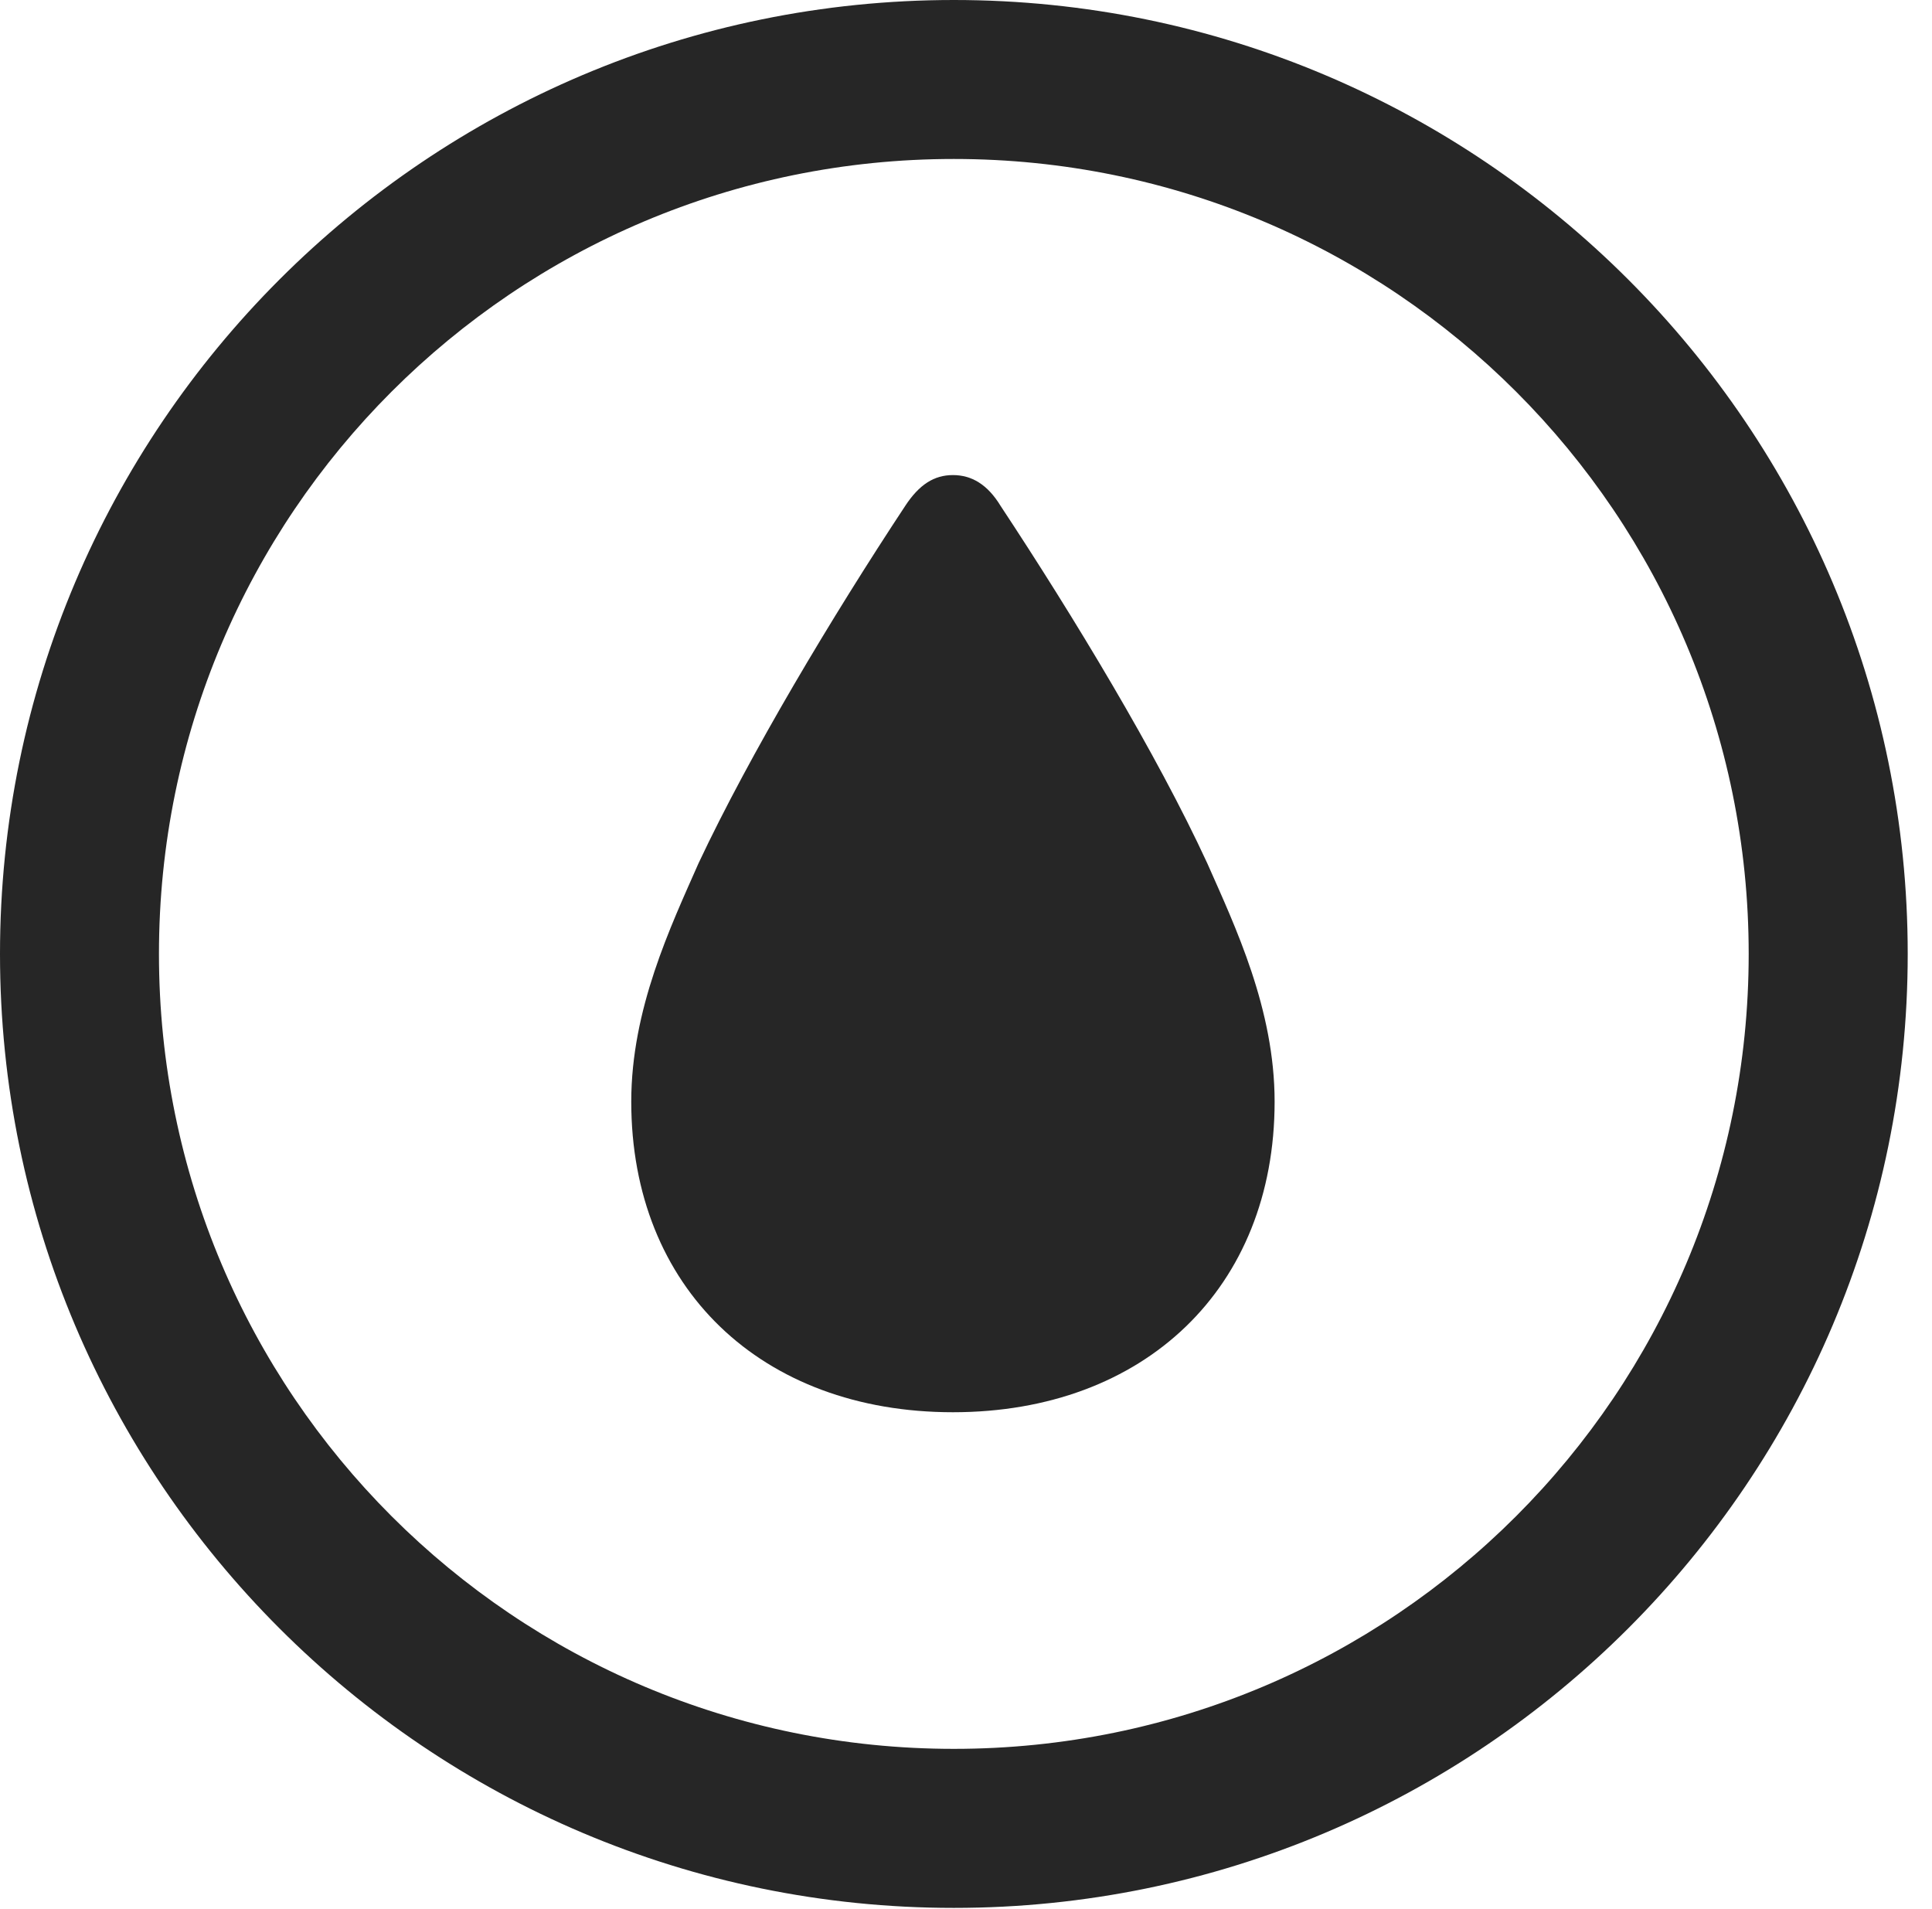 <?xml version="1.0" encoding="UTF-8"?>
<!--Generator: Apple Native CoreSVG 326-->
<!DOCTYPE svg
PUBLIC "-//W3C//DTD SVG 1.1//EN"
       "http://www.w3.org/Graphics/SVG/1.1/DTD/svg11.dtd">
<svg version="1.1" xmlns="http://www.w3.org/2000/svg" xmlns:xlink="http://www.w3.org/1999/xlink" viewBox="0 0 28.246 27.904">
 <g>
  <rect height="27.904" opacity="0" width="28.246" x="0" y="0"/>
  <path d="M13.945 27.891C21.643 27.891 27.891 21.643 27.891 13.945C27.891 6.248 21.643 0 13.945 0C6.248 0 0 6.248 0 13.945C0 21.643 6.248 27.891 13.945 27.891ZM13.945 25.566C7.52 25.566 2.324 20.371 2.324 13.945C2.324 7.52 7.52 2.324 13.945 2.324C20.371 2.324 25.566 7.52 25.566 13.945C25.566 20.371 20.371 25.566 13.945 25.566Z" fill="black" fill-opacity="0.85"/>
  <path d="M13.932 20.645C16.734 20.645 18.635 18.826 18.635 16.105C18.635 14.752 18.061 13.549 17.65 12.619C16.912 11.02 15.695 9.01 14.629 7.396C14.438 7.082 14.205 6.945 13.932 6.945C13.658 6.945 13.44 7.082 13.234 7.396C12.168 9.01 10.965 11.02 10.213 12.619C9.803 13.549 9.229 14.752 9.229 16.105C9.229 18.826 11.129 20.645 13.932 20.645Z" fill="black" fill-opacity="0.85"/>
 </g>
</svg>
